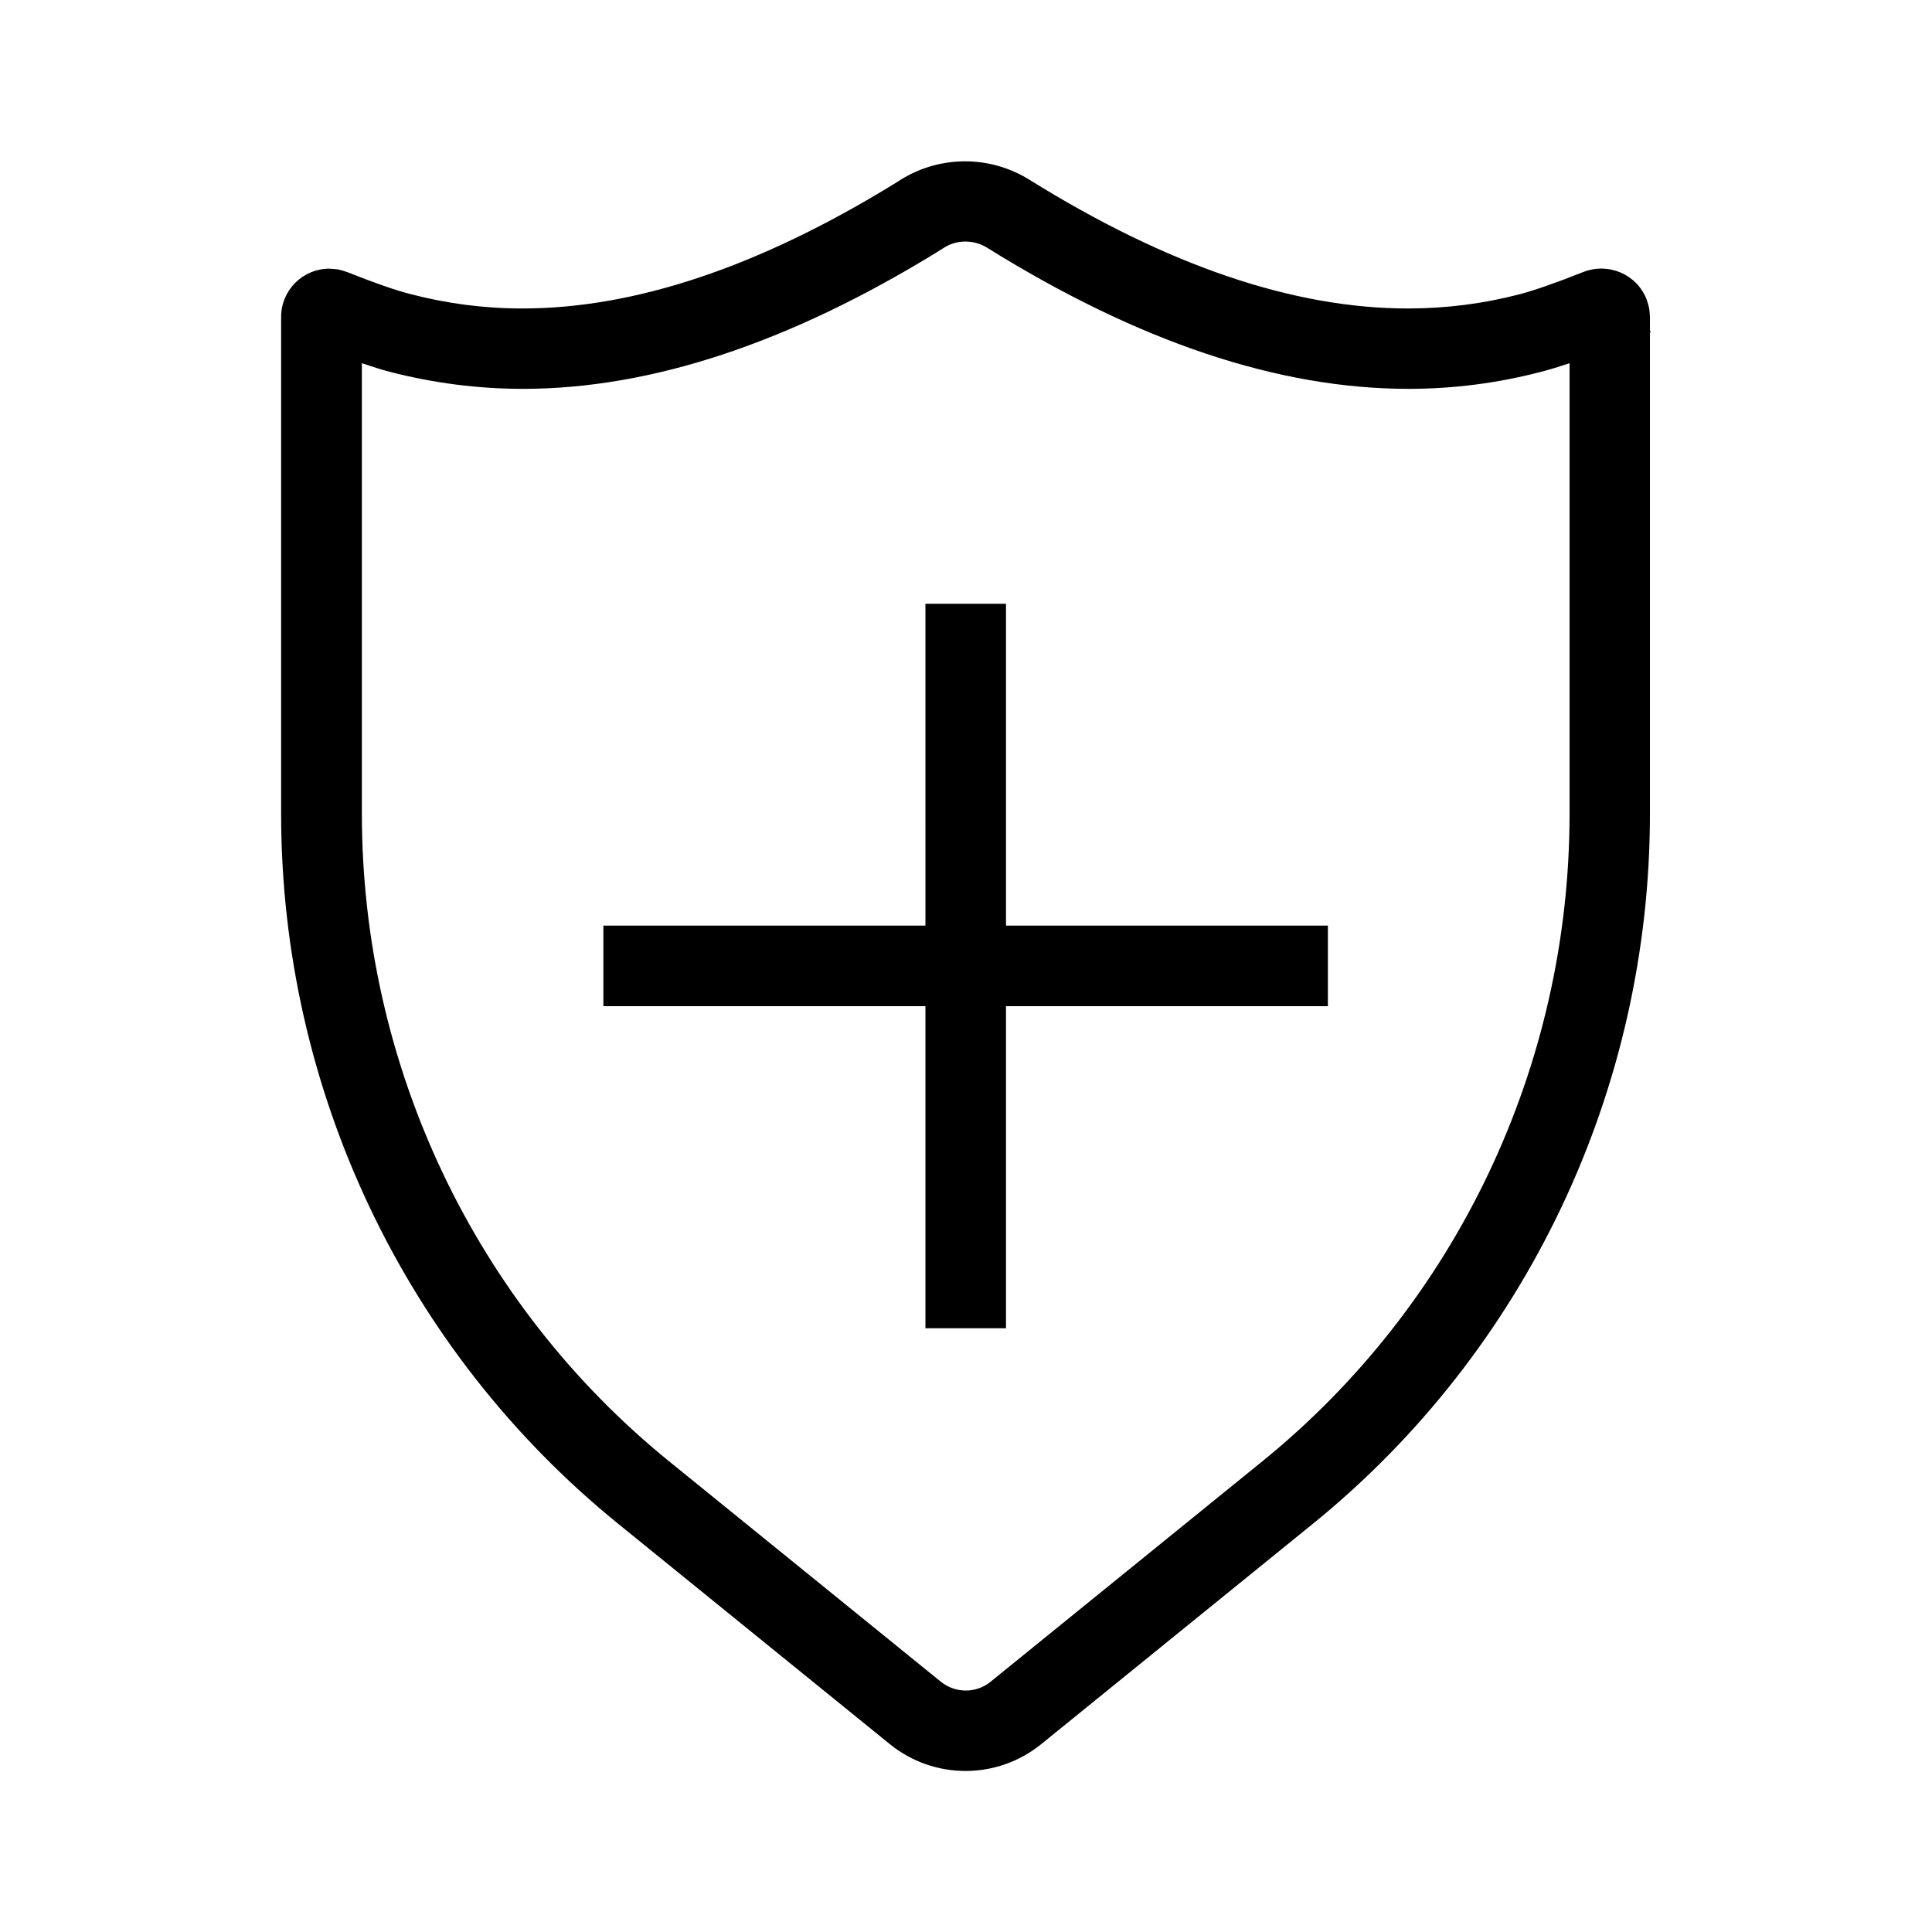 <?xml version="1.0" standalone="no"?><!DOCTYPE svg PUBLIC "-//W3C//DTD SVG 1.1//EN" "http://www.w3.org/Graphics/SVG/1.1/DTD/svg11.dtd"><svg t="1576494449156" class="icon" viewBox="0 0 1024 1024" version="1.1" xmlns="http://www.w3.org/2000/svg" p-id="10566" xmlns:xlink="http://www.w3.org/1999/xlink" width="200" height="200"><defs><style type="text/css"></style></defs><path d="M872.7 158.6c1.5 4.6 1.5 4.6 1.8 9.4v263.3c0 146.3-65.7 284.7-178.6 376.3l-144 116.8c-23.4 19-56.9 19-80.3 0l-144-116.8C214.7 716 149 577.6 149 431.3V168c0-14.2 11.5-25.6 25.6-25.6 4.8 0.3 4.8 0.3 9.4 1.8 14.6 5.8 25.8 9.7 33.3 11.6 19.4 5.1 39.3 7.7 59.6 7.7 59.3 0 124.9-21.8 196.8-65.9 0.5-0.3 0.5-0.3 3-1.9 20.9-13.4 47.7-13.6 68.8-0.5 73.4 45.7 140.3 68.3 200.7 68.3 20.1 0 39.9-2.5 59.1-7.5 7.6-2 19-5.9 33.8-11.8 13.4-5.3 28.4 1.2 33.6 14.4z m-56.4 38.6c-22.7 5.9-46.1 8.9-69.8 8.9-69.1 0-143.5-25.1-223.3-74.8-7.1-4.4-16.2-4.4-23.2 0.2-2.5 1.6-2.5 1.6-3.8 2.4-78.1 47.9-151.2 72.2-219.1 72.2-23.9 0-47.5-3.1-70.4-9-4.3-1.1-9.3-2.7-14.9-4.6v238.8c0 133.4 59.9 259.7 162.8 343.2l144 116.8c7.8 6.3 18.8 6.3 26.5 0l144-116.8C772 691 831.9 564.8 831.9 431.3V192.5c-6 2-11.2 3.6-15.6 4.7z m15.5-29.2c0.2 3.2 0.2 3.2 1.2 6.2 3.5 8.7 13.3 13 22.1 9.6l-7.8-19.8 19.8-7.8 7.8 19.9-19.8 7.8c-8.7 3.5-16.5 6.3-23.3 8.6V168z m-512 365.3v-42.7h384v42.7h-384zM490.5 320h42.7v384h-42.7V320z" p-id="10567"></path></svg>